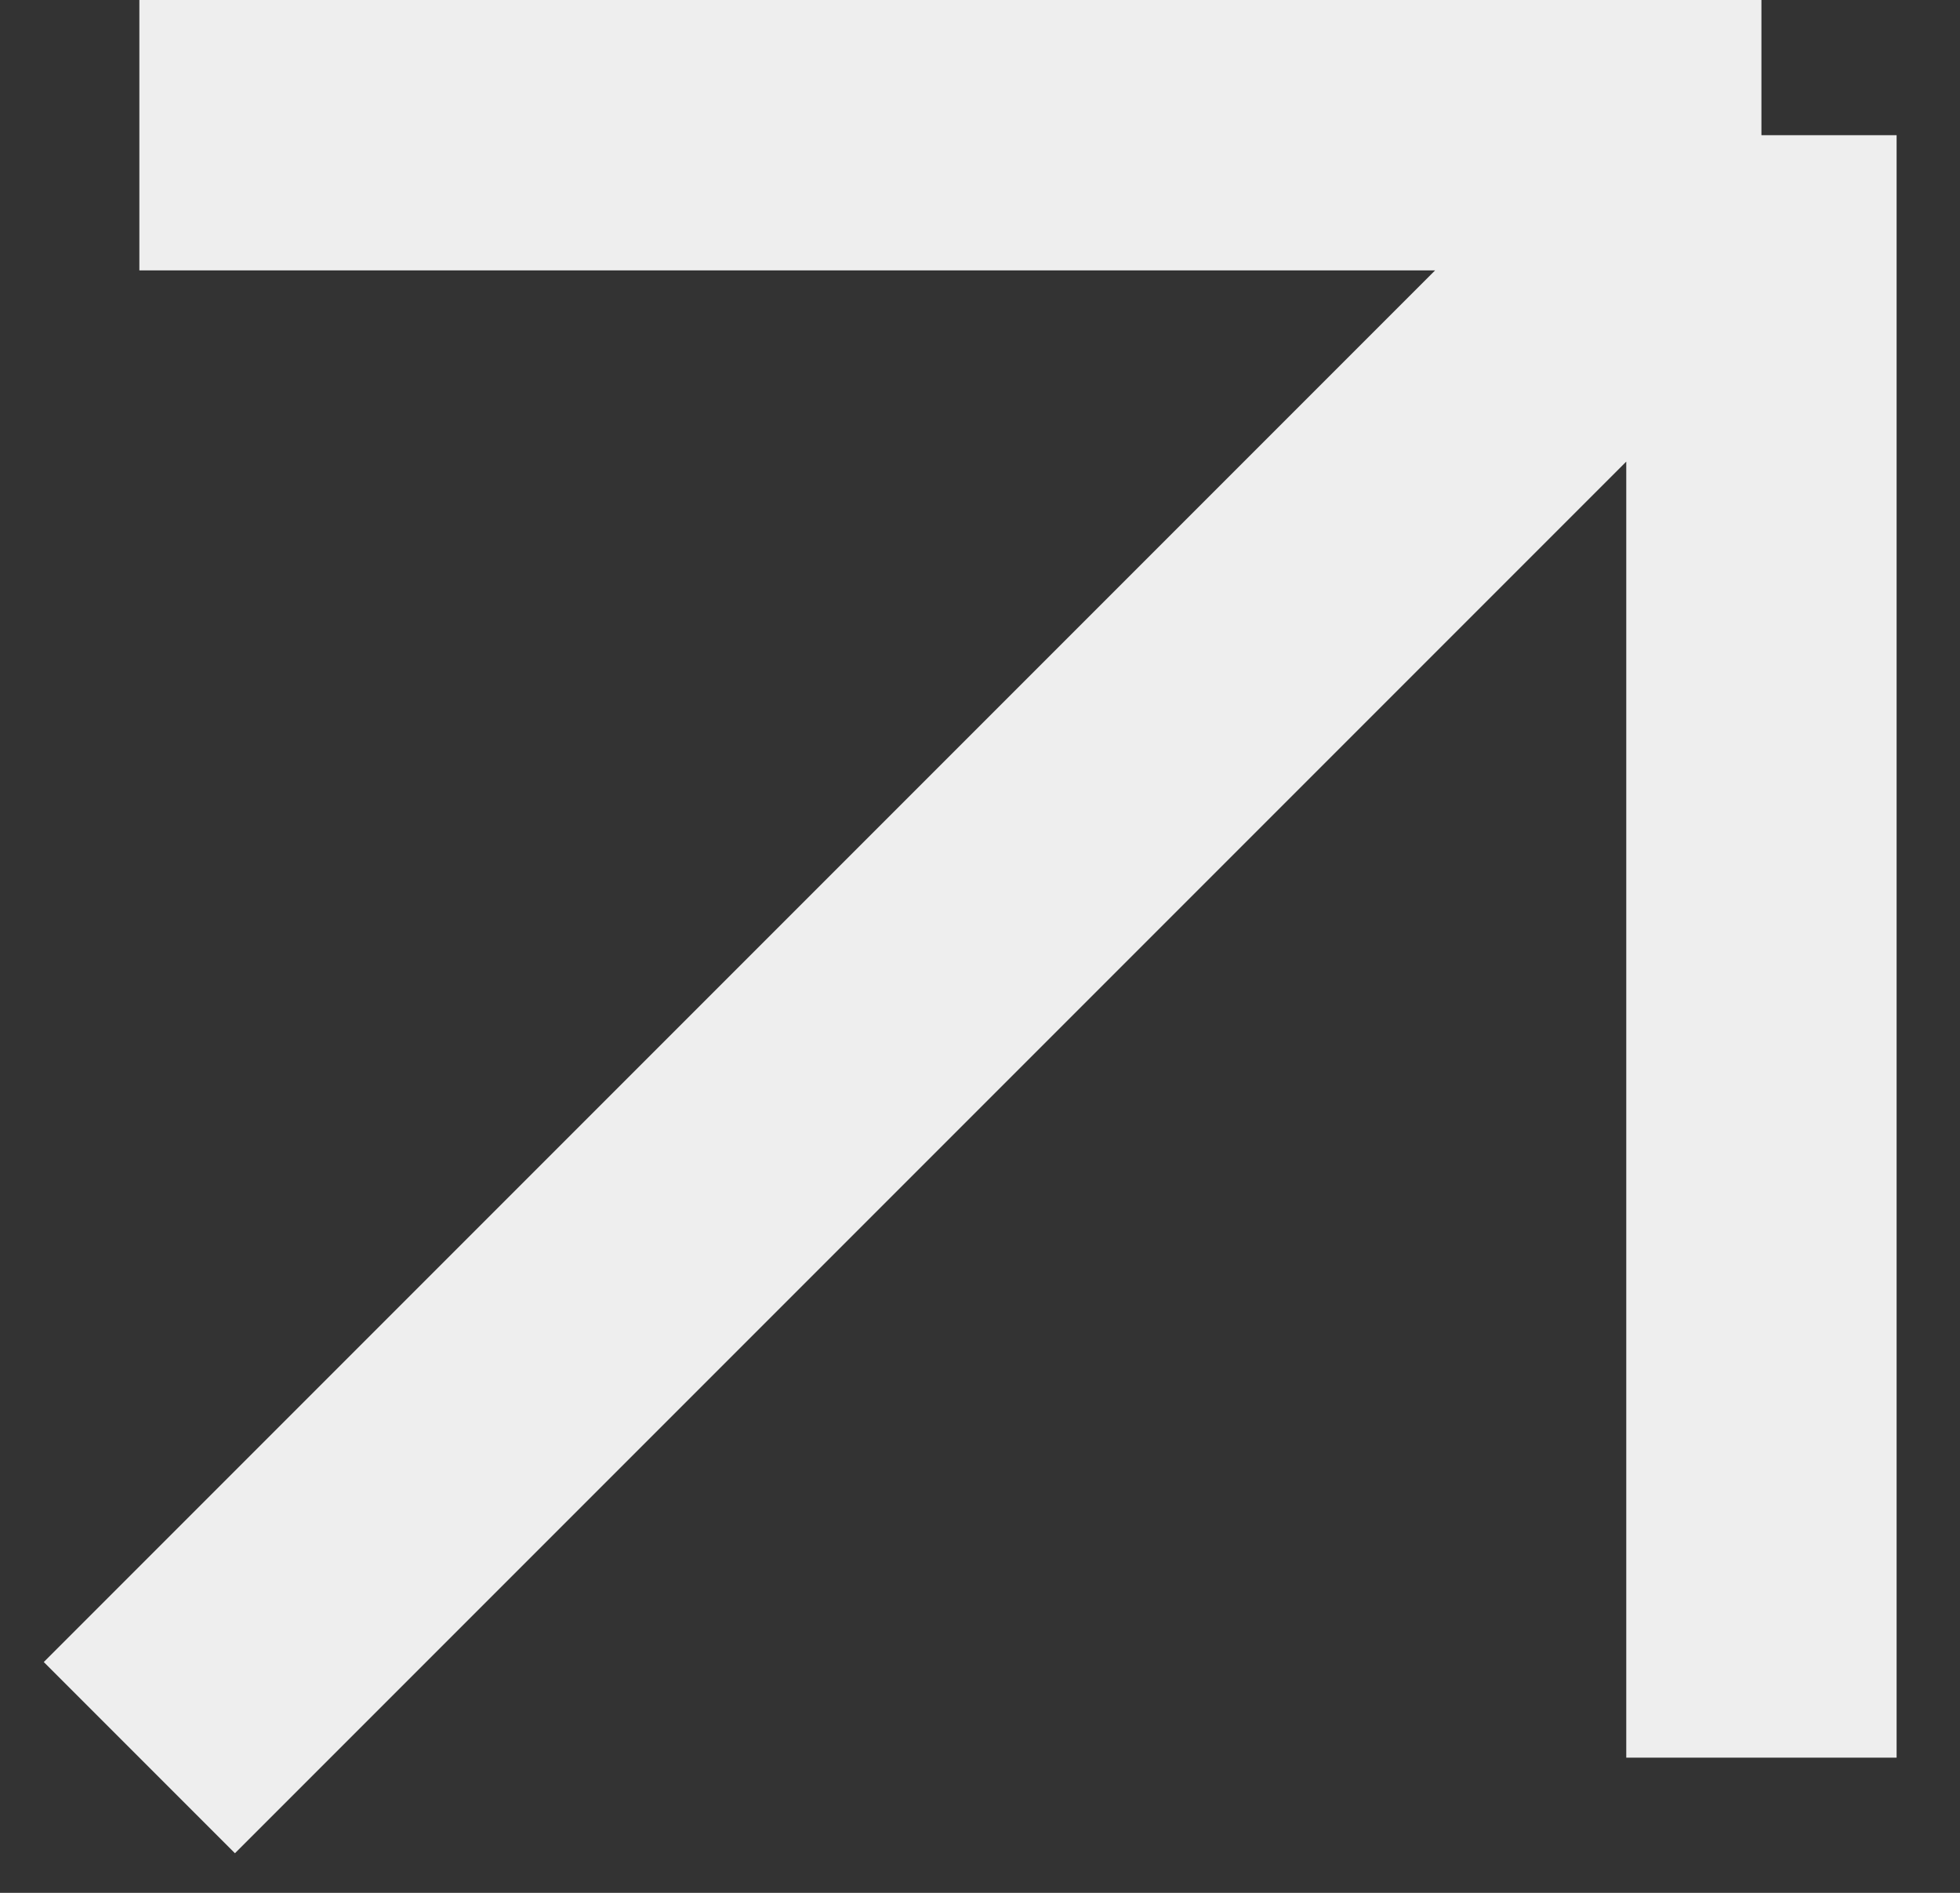 <svg width="29" height="28" viewBox="0 0 29 28" fill="none"
  xmlns="http://www.w3.org/2000/svg">
  <rect x="0" y="0" width="29" height="28" fill="#333333" stroke="none"/>
  <path d="M2.062 26L26.062 2M26.062 2H2.062M26.062 2V26" stroke="#EEE" stroke-width="4" stroke-linejoin="bevel"/>
</svg>
